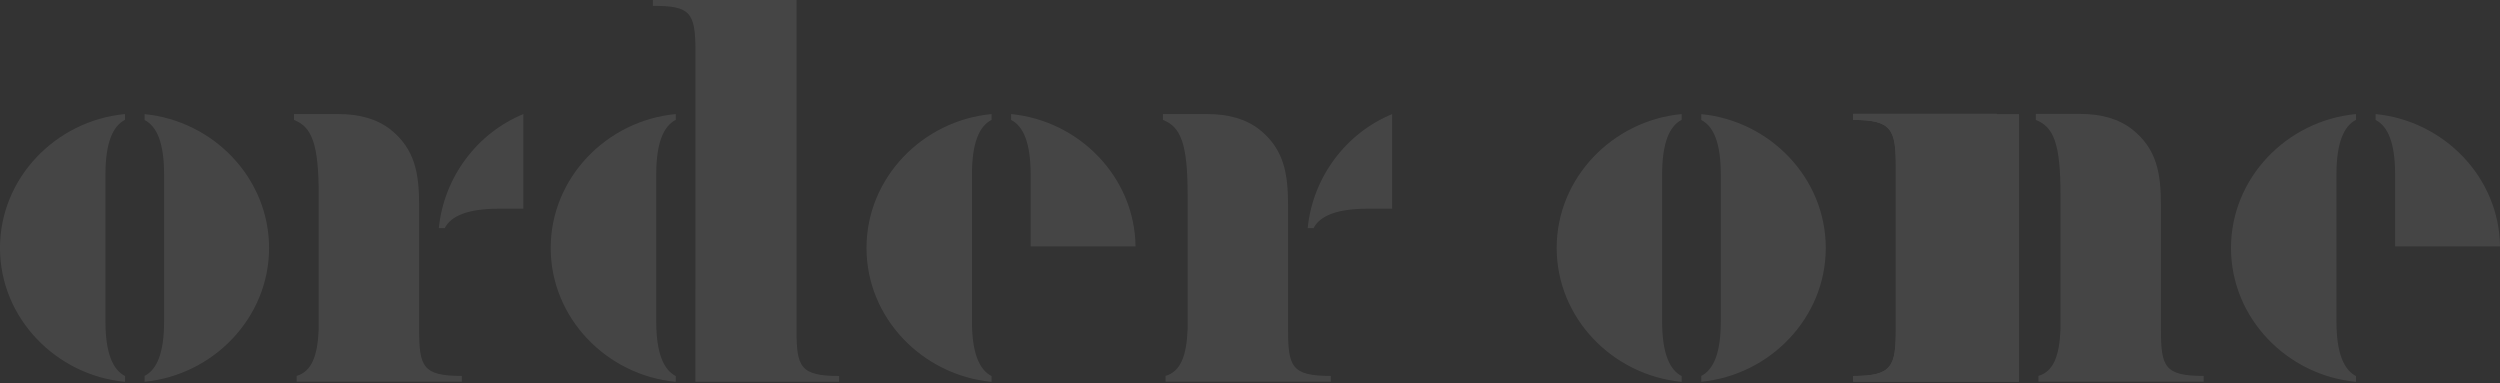 <svg width="920" height="141" viewBox="0 0 920 141" fill="none" xmlns="http://www.w3.org/2000/svg">
<rect x="0" y="0" width="920" height="141" fill="#333333" stroke="none"/>
<g opacity="0.09" clip-path="url(#clip0_1341_3711)">
<path d="M241.49 118.28V64.194C241.49 52.584 244.17 46.416 248.672 44.109V41.984C223.3 44.369 202.664 65.438 202.664 91.25C202.664 117.062 223.3 138.105 248.672 140.515V138.39C244.17 136.058 241.49 129.89 241.49 118.28Z" fill="white"/>
<path d="M154.237 121.182V75.7C154.237 63.831 152.754 54.916 143.698 47.66C138.702 43.773 132.3 41.984 124.545 41.984H108.203V44.135C114.735 46.675 117.285 52.869 117.285 71.606V121.156C116.895 130.952 114.709 136.705 109.166 138.338V140.463H169.955V138.338C155.538 138.364 154.237 134.917 154.237 121.182Z" fill="white"/>
<path d="M293.117 121.414V0H240.266V2.151C253.901 2.151 255.931 4.38 255.931 18.711L255.905 140.488H308.783V138.363C294.418 138.363 293.117 134.994 293.117 121.414Z" fill="white"/>
<path d="M192.593 41.984C175.678 48.93 163.37 65.101 161.496 83.942H163.656C165.998 79.406 172.191 76.789 183.797 76.789H192.593V41.984Z" fill="white"/>
<path d="M474.003 121.182V75.7C474.003 63.831 472.519 54.916 463.463 47.66C458.467 43.773 452.066 41.984 444.311 41.984H427.969V44.135C434.526 46.675 437.051 52.869 437.051 71.606V121.156C436.66 130.952 434.474 136.705 428.932 138.338V140.463H489.72V138.338C475.278 138.364 474.003 134.917 474.003 121.182Z" fill="white"/>
<path d="M512.331 41.984C495.417 48.93 483.108 65.101 481.234 83.942H483.394C485.736 79.406 491.93 76.789 503.51 76.789H512.305V41.984H512.331Z" fill="white"/>
<path d="M611.659 118.28V64.194C611.659 52.584 614.339 46.416 618.841 44.109V41.984C593.469 44.369 572.859 65.438 572.859 91.25C572.859 117.062 593.469 138.105 618.841 140.515V138.39C614.339 136.058 611.659 129.89 611.659 118.28Z" fill="white"/>
<path d="M671.878 91.247C671.878 65.513 651.346 44.47 626.078 42.008V44.159C630.632 46.491 633.26 52.659 633.26 64.217V118.303C633.26 129.835 630.632 136.003 626.078 138.336V140.487C651.372 137.999 671.878 116.981 671.878 91.247Z" fill="white"/>
<path d="M38.8 118.28V64.194C38.8 52.584 41.48 46.416 45.982 44.109V41.984C20.636 44.369 0 65.438 0 91.25C0 117.062 20.636 138.105 46.008 140.515V138.39C41.48 136.058 38.8 129.89 38.8 118.28Z" fill="white"/>
<path d="M99.014 91.247C99.014 65.513 78.483 44.47 53.215 42.008V44.159C57.769 46.491 60.397 52.659 60.397 64.217V118.303C60.397 129.835 57.769 136.003 53.215 138.336V140.487C78.483 137.999 99.014 116.981 99.014 91.247Z" fill="white"/>
<path d="M859.811 118.28V64.194C859.811 52.584 862.492 46.416 866.994 44.109V41.984C841.622 44.369 821.012 65.438 821.012 91.25C821.012 117.062 841.622 138.105 866.994 140.515V138.39C862.492 136.058 859.811 129.89 859.811 118.28Z" fill="white"/>
<path d="M881.409 64.194V90.68H920C919.714 65.205 899.338 44.446 874.227 41.984V44.135C878.781 46.468 881.409 52.662 881.409 64.194Z" fill="white"/>
<path d="M357.678 118.28V64.194C357.678 52.584 360.359 46.416 364.887 44.109V41.984C339.515 44.369 318.879 65.438 318.879 91.25C318.879 117.062 339.515 138.105 364.887 140.515V138.39C360.359 136.058 357.678 129.89 357.678 118.28Z" fill="white"/>
<path d="M379.28 64.194V90.68H417.871C417.585 65.205 397.209 44.446 372.098 41.984V44.135C376.652 46.468 379.28 52.662 379.28 64.194Z" fill="white"/>
<path d="M795.221 121.181V75.674C795.221 63.778 793.738 54.864 784.682 47.633C779.686 43.72 773.284 41.932 765.53 41.932H749.188V44.135C755.745 46.7 758.269 52.816 758.269 71.579V121.155C757.879 130.951 755.693 136.705 750.15 138.337V140.462H810.939V138.337C796.496 138.363 795.221 134.916 795.221 121.181Z" fill="white"/>
<path d="M681.973 41.932V44.135C696.389 44.135 697.664 47.737 697.664 61.602V121C697.664 134.865 696.363 138.364 681.973 138.364V140.489H742.943V138.364C735.657 136.835 734.876 123.54 734.824 119.86V86.999V77.333V58.596V42.295V41.906H681.973V41.932Z" fill="white"/>
<path d="M681.973 41.932V44.135C696.389 44.135 697.664 47.737 697.664 61.602V121C697.664 134.865 696.363 138.364 681.973 138.364V140.489H742.943V138.364C735.683 136.835 734.876 123.54 734.824 119.86V86.999V77.333V58.596V42.295V41.906H681.973V41.932Z" fill="white"/>
<path d="M743 42H708V140H743V42Z" fill="white"/>
</g>
<defs>
<clipPath id="clip0_1341_3711">
<rect width="920" height="140.488" fill="white"/>
</clipPath>
</defs>
</svg>

